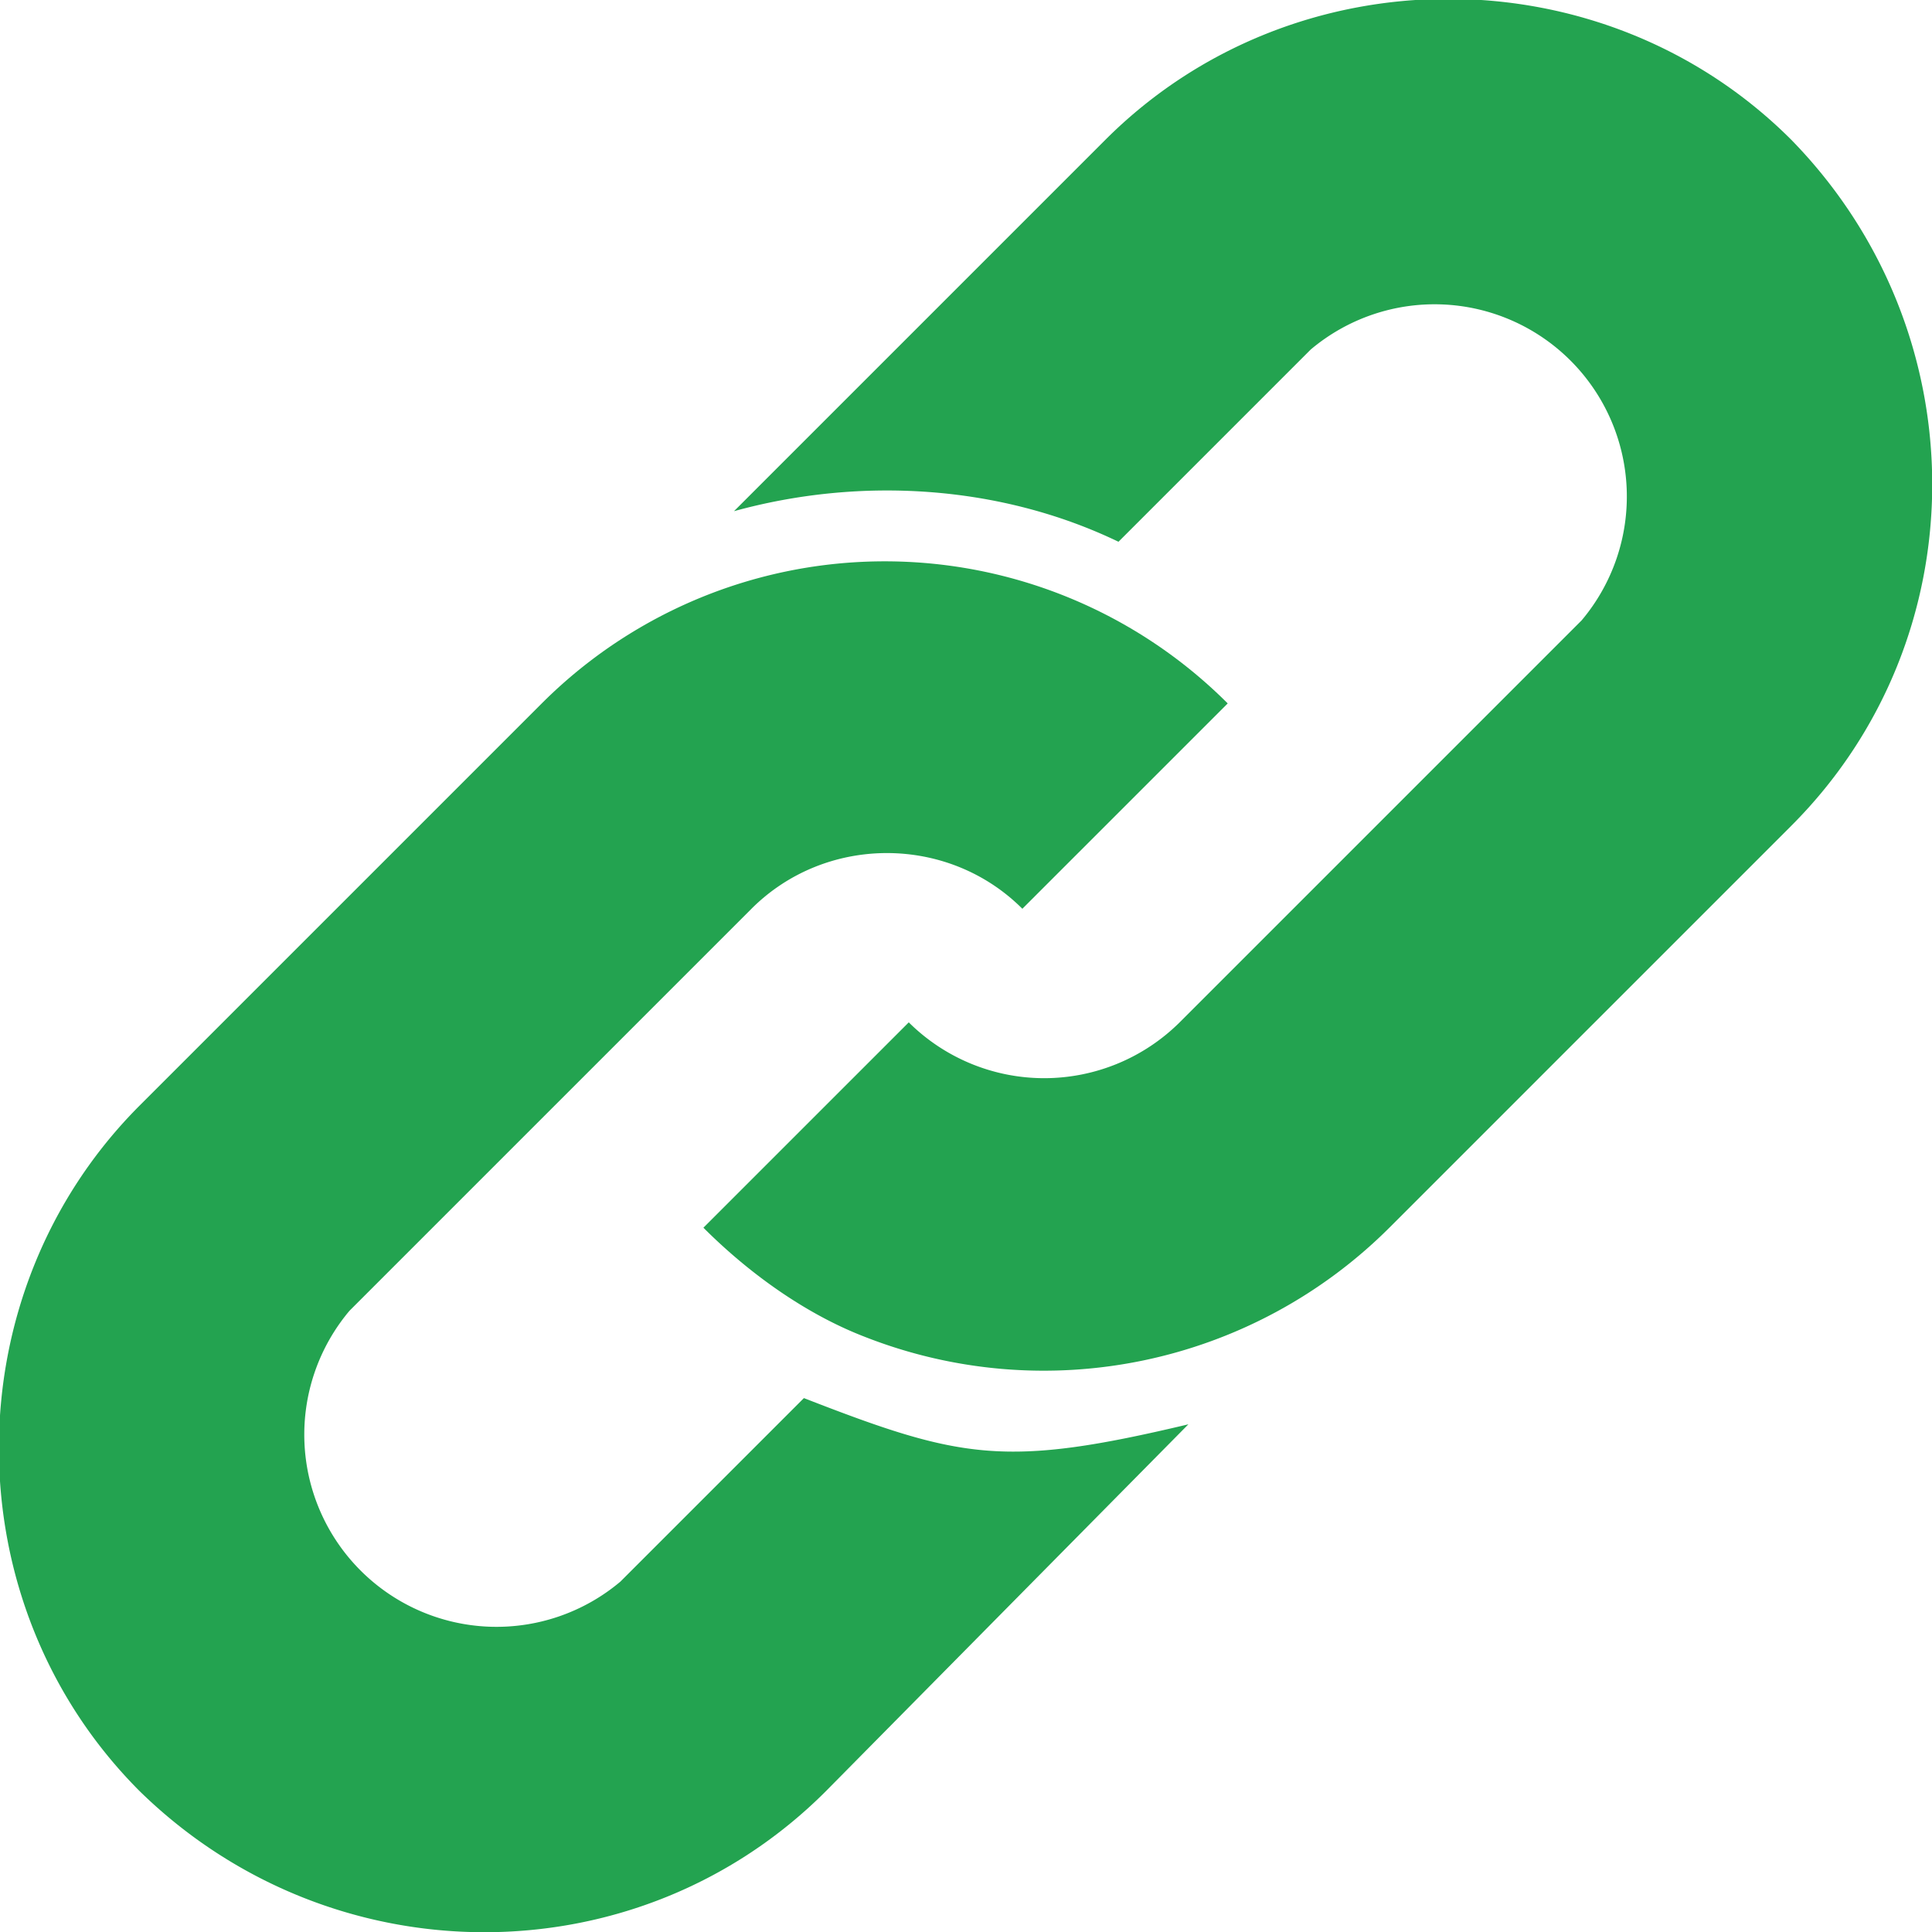 <svg xmlns="http://www.w3.org/2000/svg" width="442.2" height="442.2" style="enable-background:new 0 0 442.246 442.246" xml:space="preserve">
  <g fill="#23a350">
    <path d="M410 32c-43-43-114-43-157 0l-85 85c29-8 61-6 88 7l44-44a44 44 0 0 1 62 62l-55 55-37 37a44 44 0 0 1-62 0l-47 47c11 11 24 20 37 25a112 112 0 0 0 120-25l57-57 35-35c43-43 43-113 0-157z"/>
    <path d="m184 320-42 42a44 44 0 0 1-62-62l92-92c17-17 45-17 62 0l47-47a111 111 0 0 0-157 0l-92 92c-43 43-43 114 0 157 44 43 114 43 157 0l83-84c-42 10-52 8-88-6z"/>
  </g>
</svg>